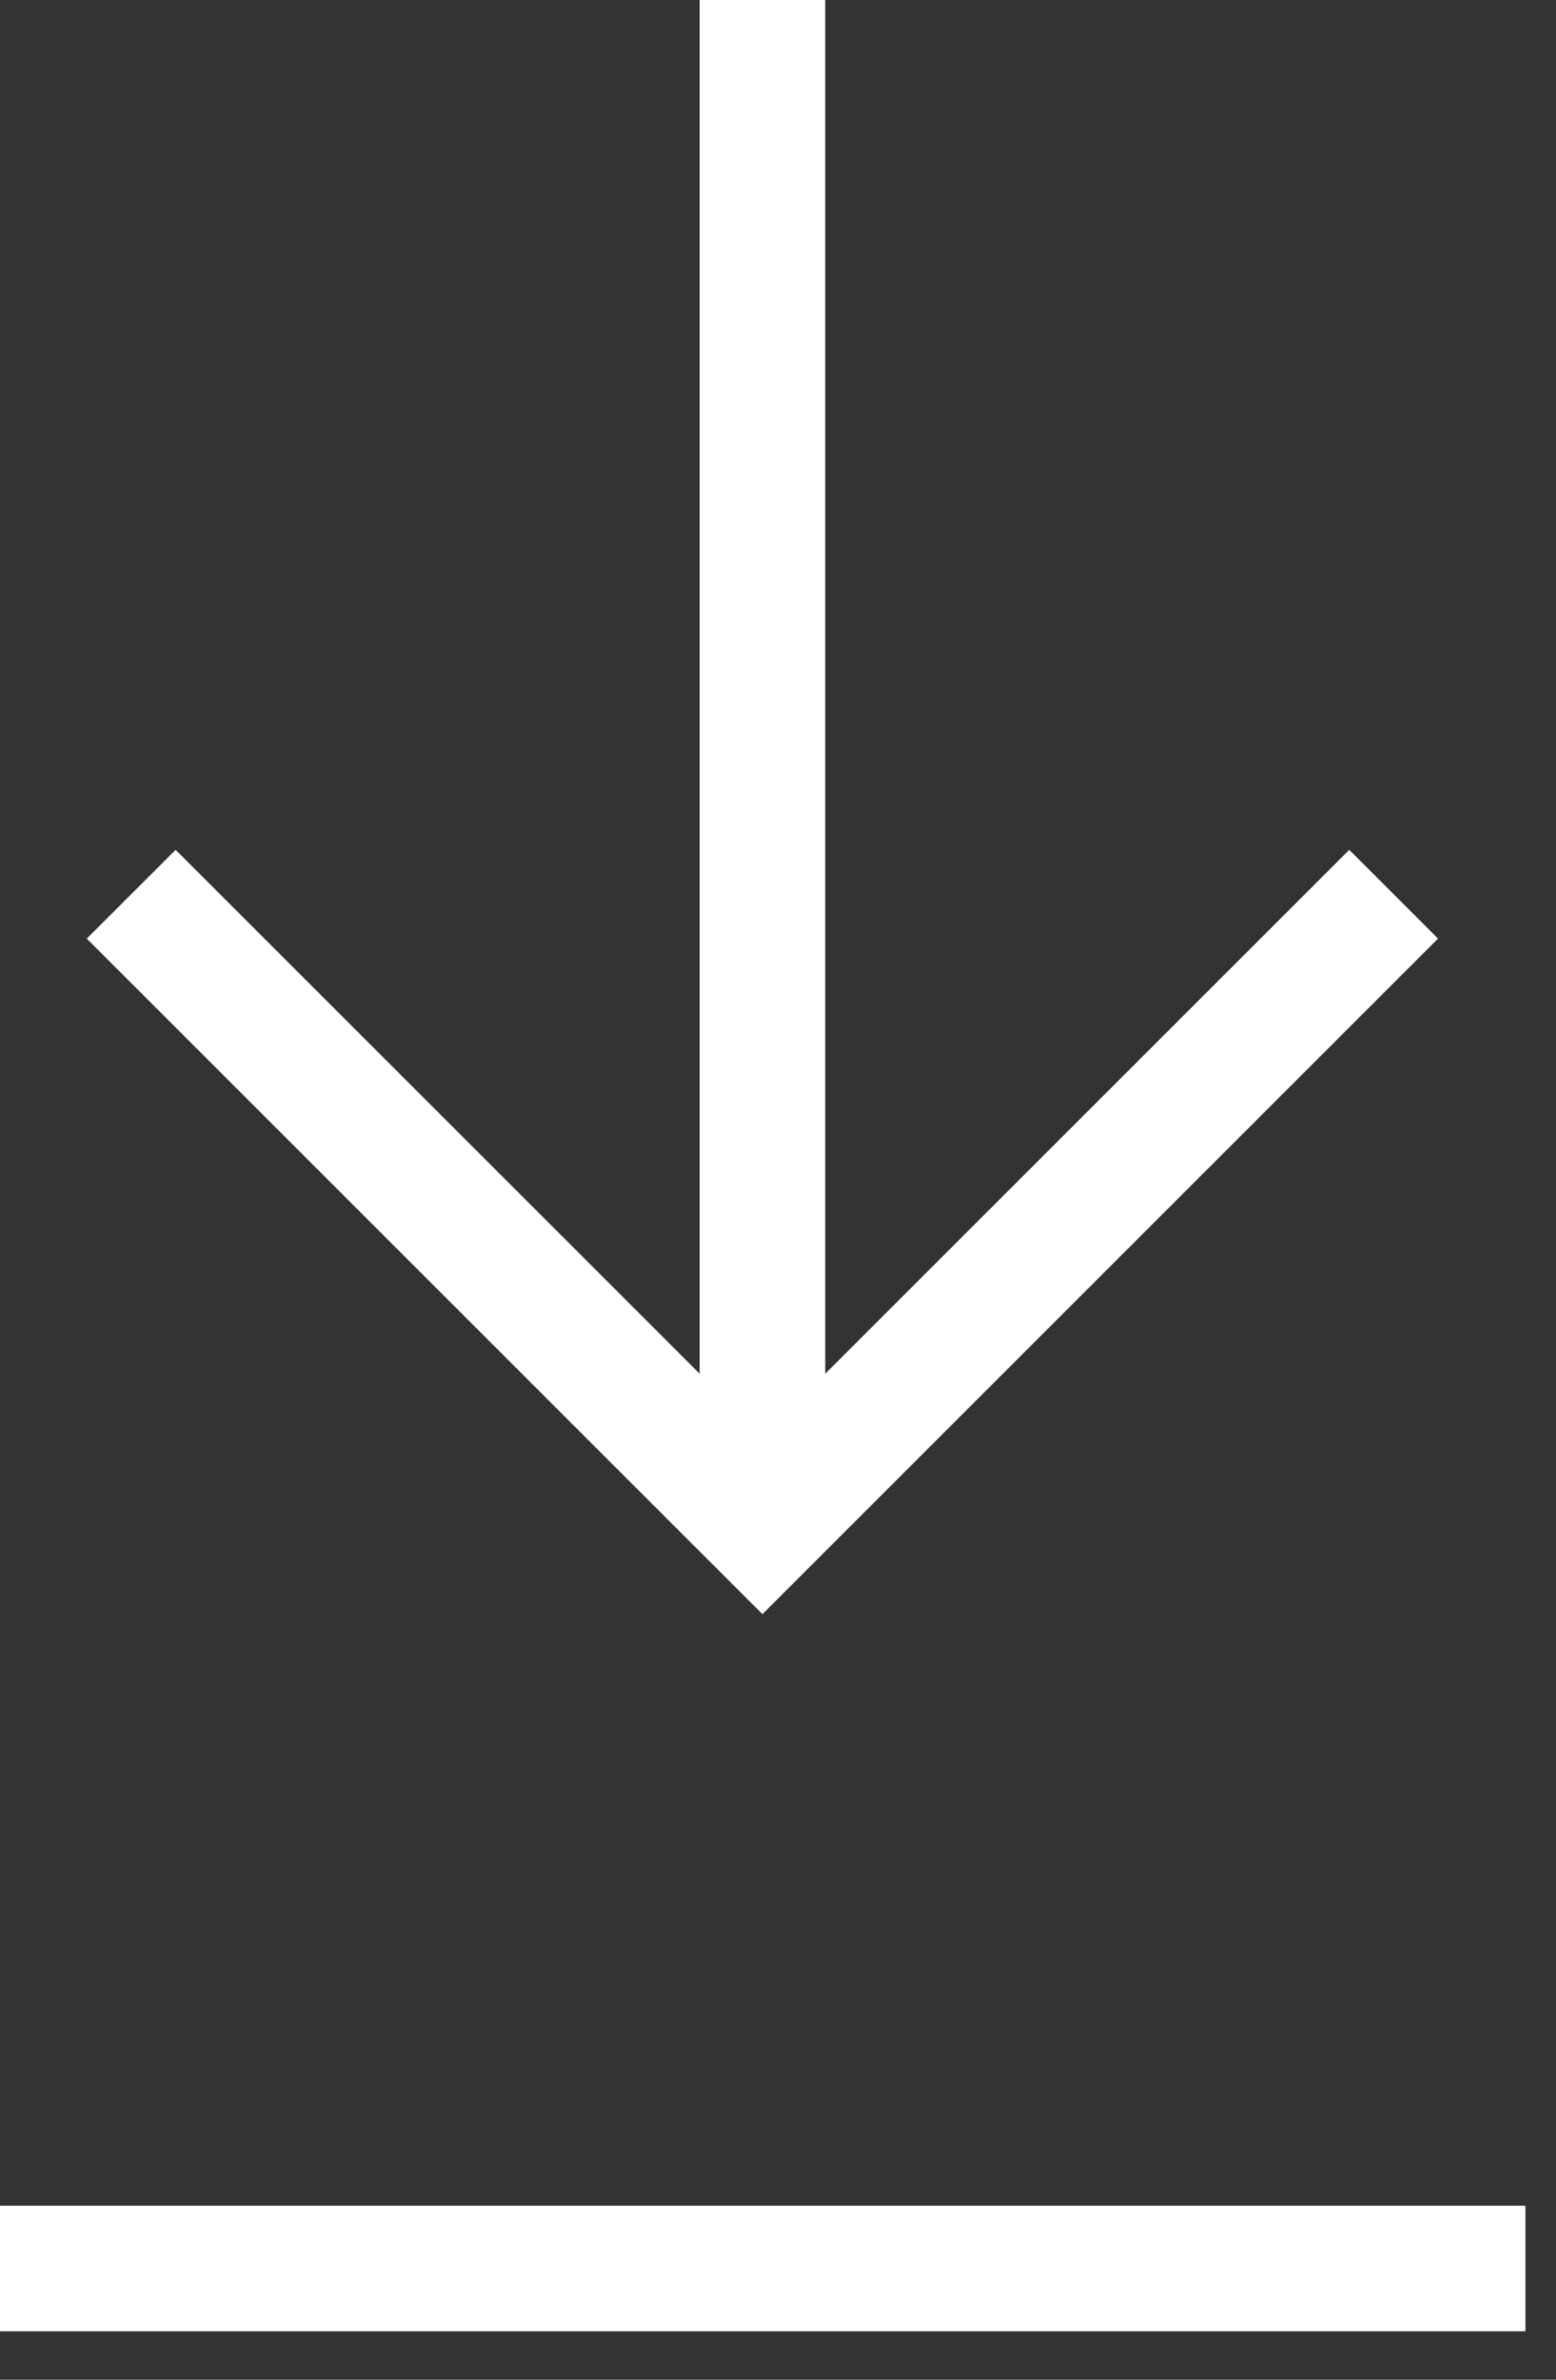 <svg width="17" height="26" viewBox="0 0 17 26" fill="none" xmlns="http://www.w3.org/2000/svg">
<rect x="0" y="0" width="17" height="26" fill="#333333" stroke="none"/>
<path fill-rule="evenodd" clip-rule="evenodd" d="M9.016 0V15.009L14.741 9.285L15.711 10.255L8.815 17.151L8.33 17.636L7.845 17.151L0.948 10.255L1.919 9.285L7.644 15.009V0H9.016ZM0 25.471H16.666V24.099L0 24.099V25.471Z" fill="white"/>
</svg>
